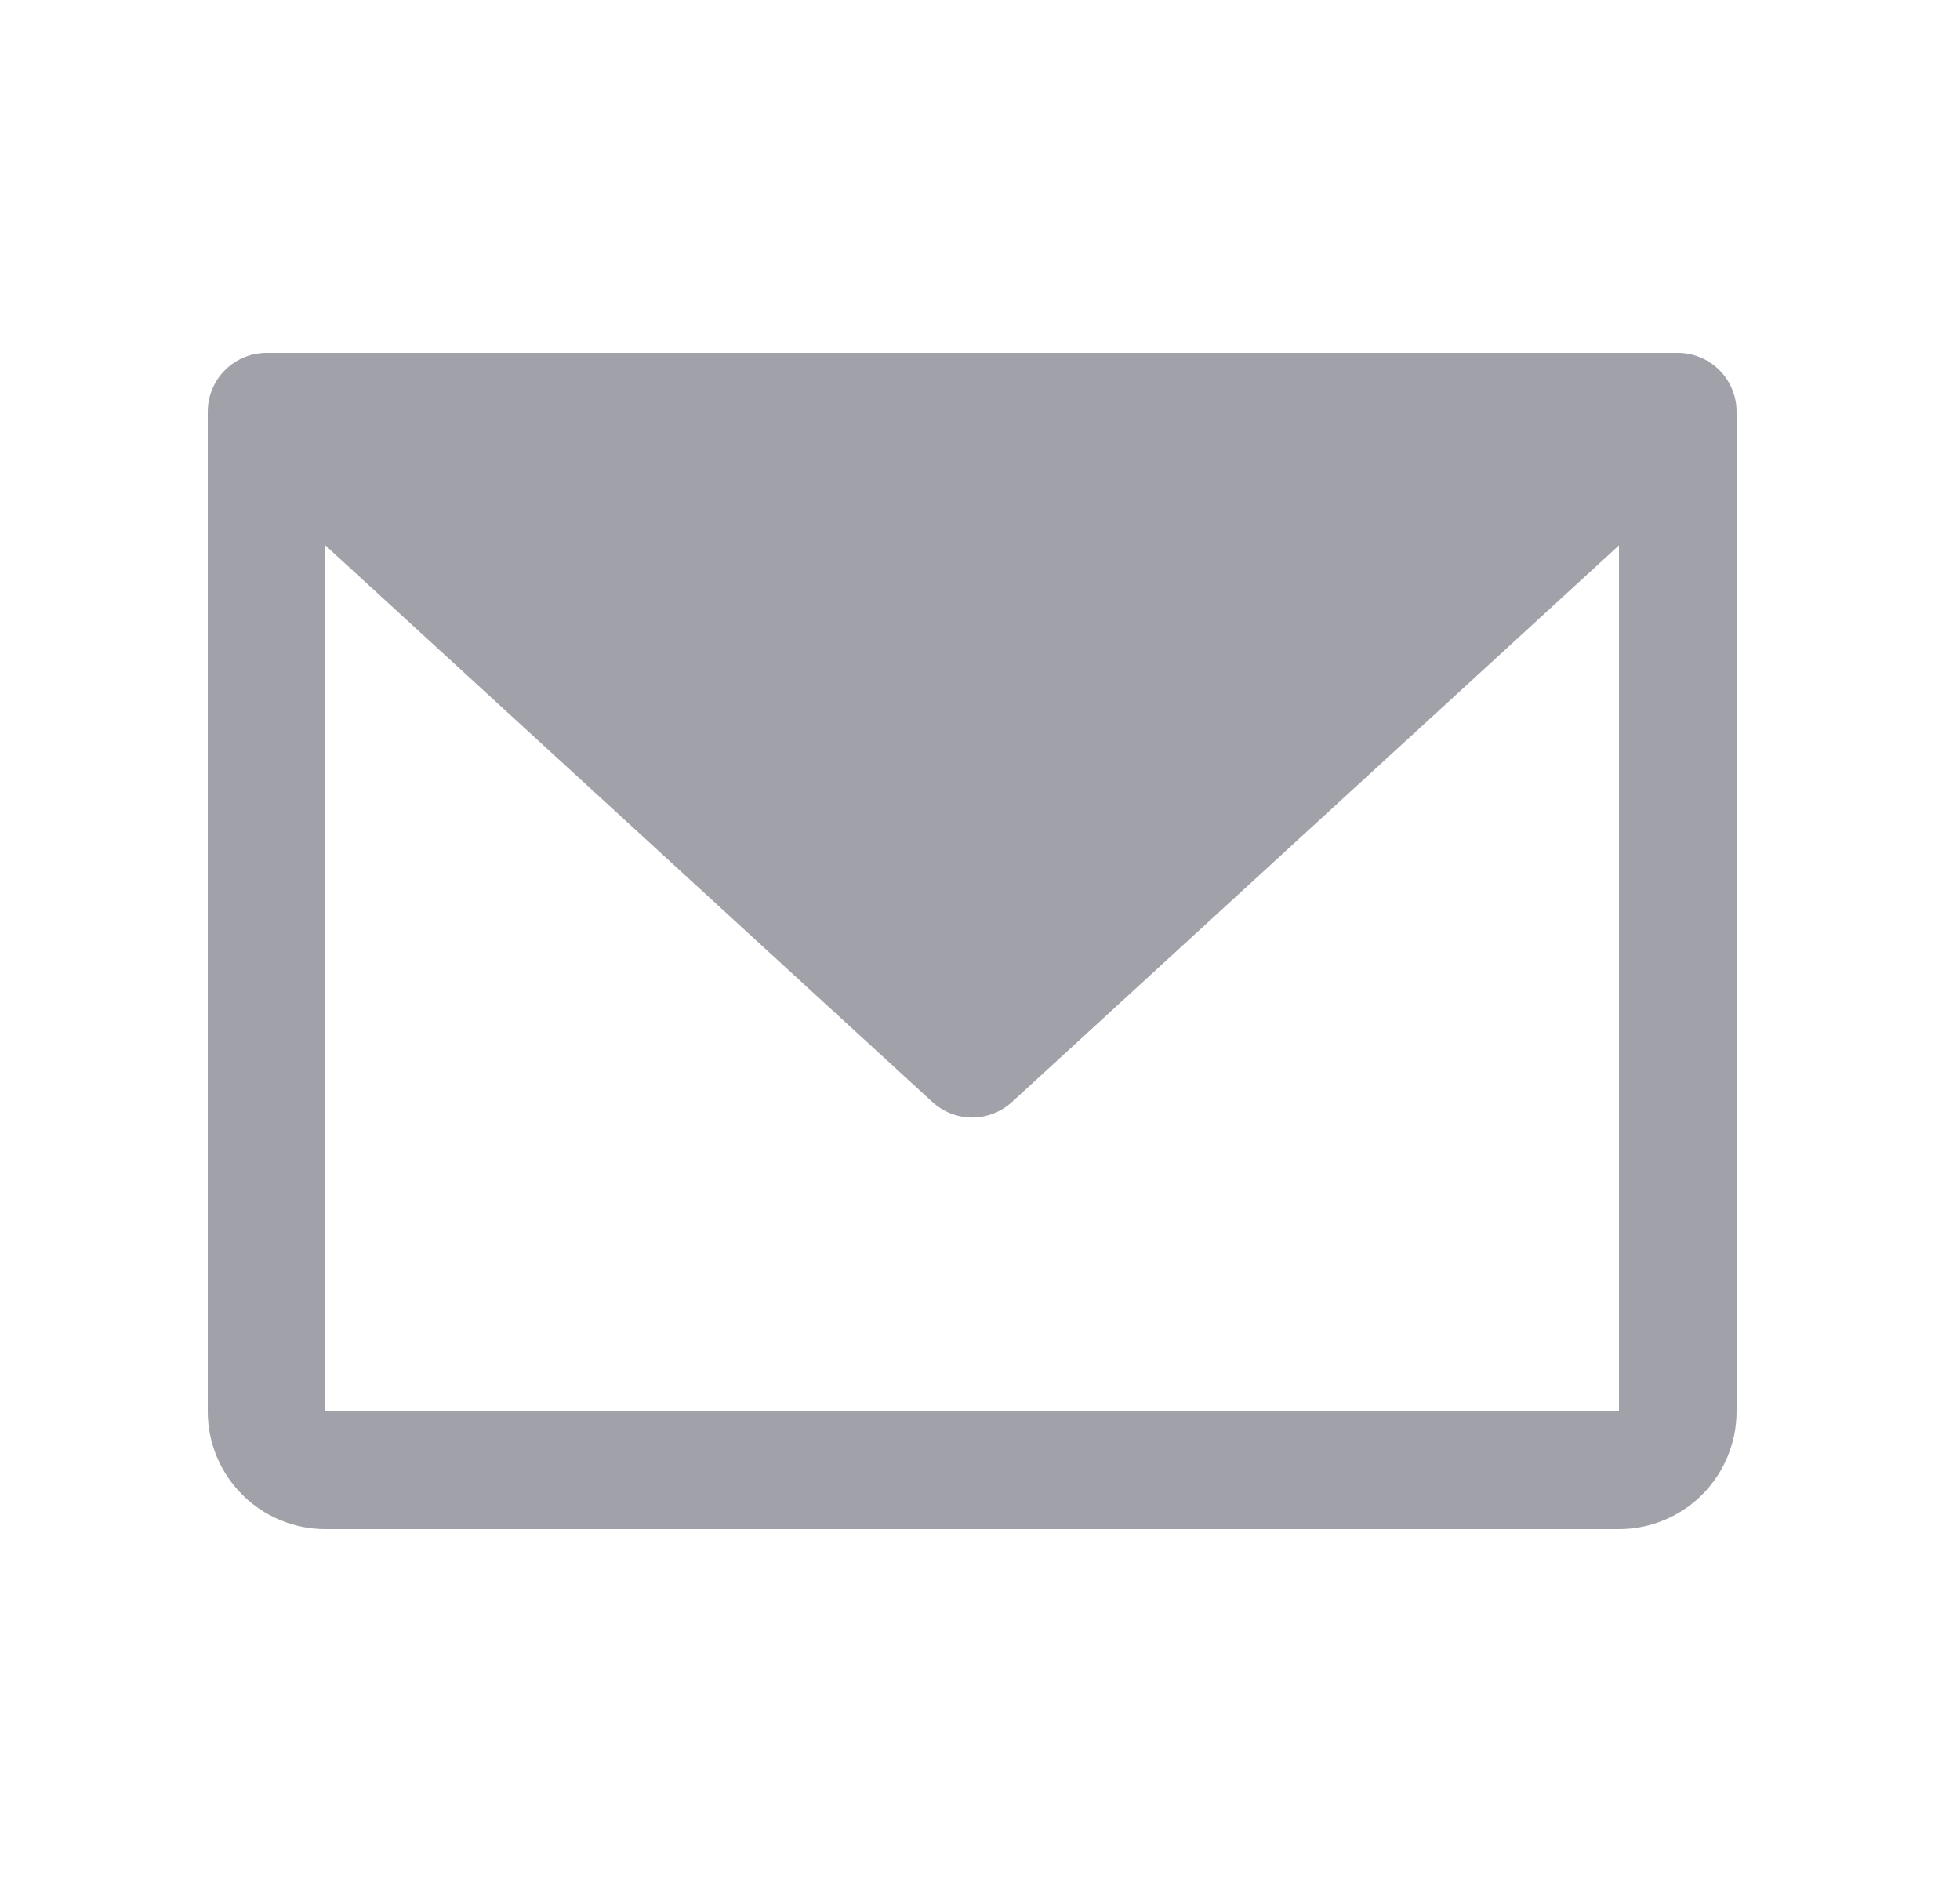 <svg width="25" height="24" viewBox="0 0 25 24" fill="none" xmlns="http://www.w3.org/2000/svg">
<g id="EnvelopeSimple">
<path id="Vector" d="M21.4 4.5H3.4C3.201 4.5 3.011 4.579 2.87 4.72C2.729 4.86 2.65 5.051 2.65 5.25V18C2.65 18.398 2.808 18.779 3.09 19.061C3.371 19.342 3.753 19.5 4.15 19.5H20.65C21.048 19.5 21.43 19.342 21.711 19.061C21.992 18.779 22.15 18.398 22.15 18V5.25C22.15 5.051 22.071 4.86 21.931 4.72C21.79 4.579 21.599 4.5 21.4 4.5ZM20.65 18H4.15V6.955L11.893 14.053C12.032 14.18 12.213 14.251 12.4 14.251C12.588 14.251 12.769 14.18 12.908 14.053L20.65 6.955V18Z" fill="#A1A1AA"/>
</g>
</svg>
